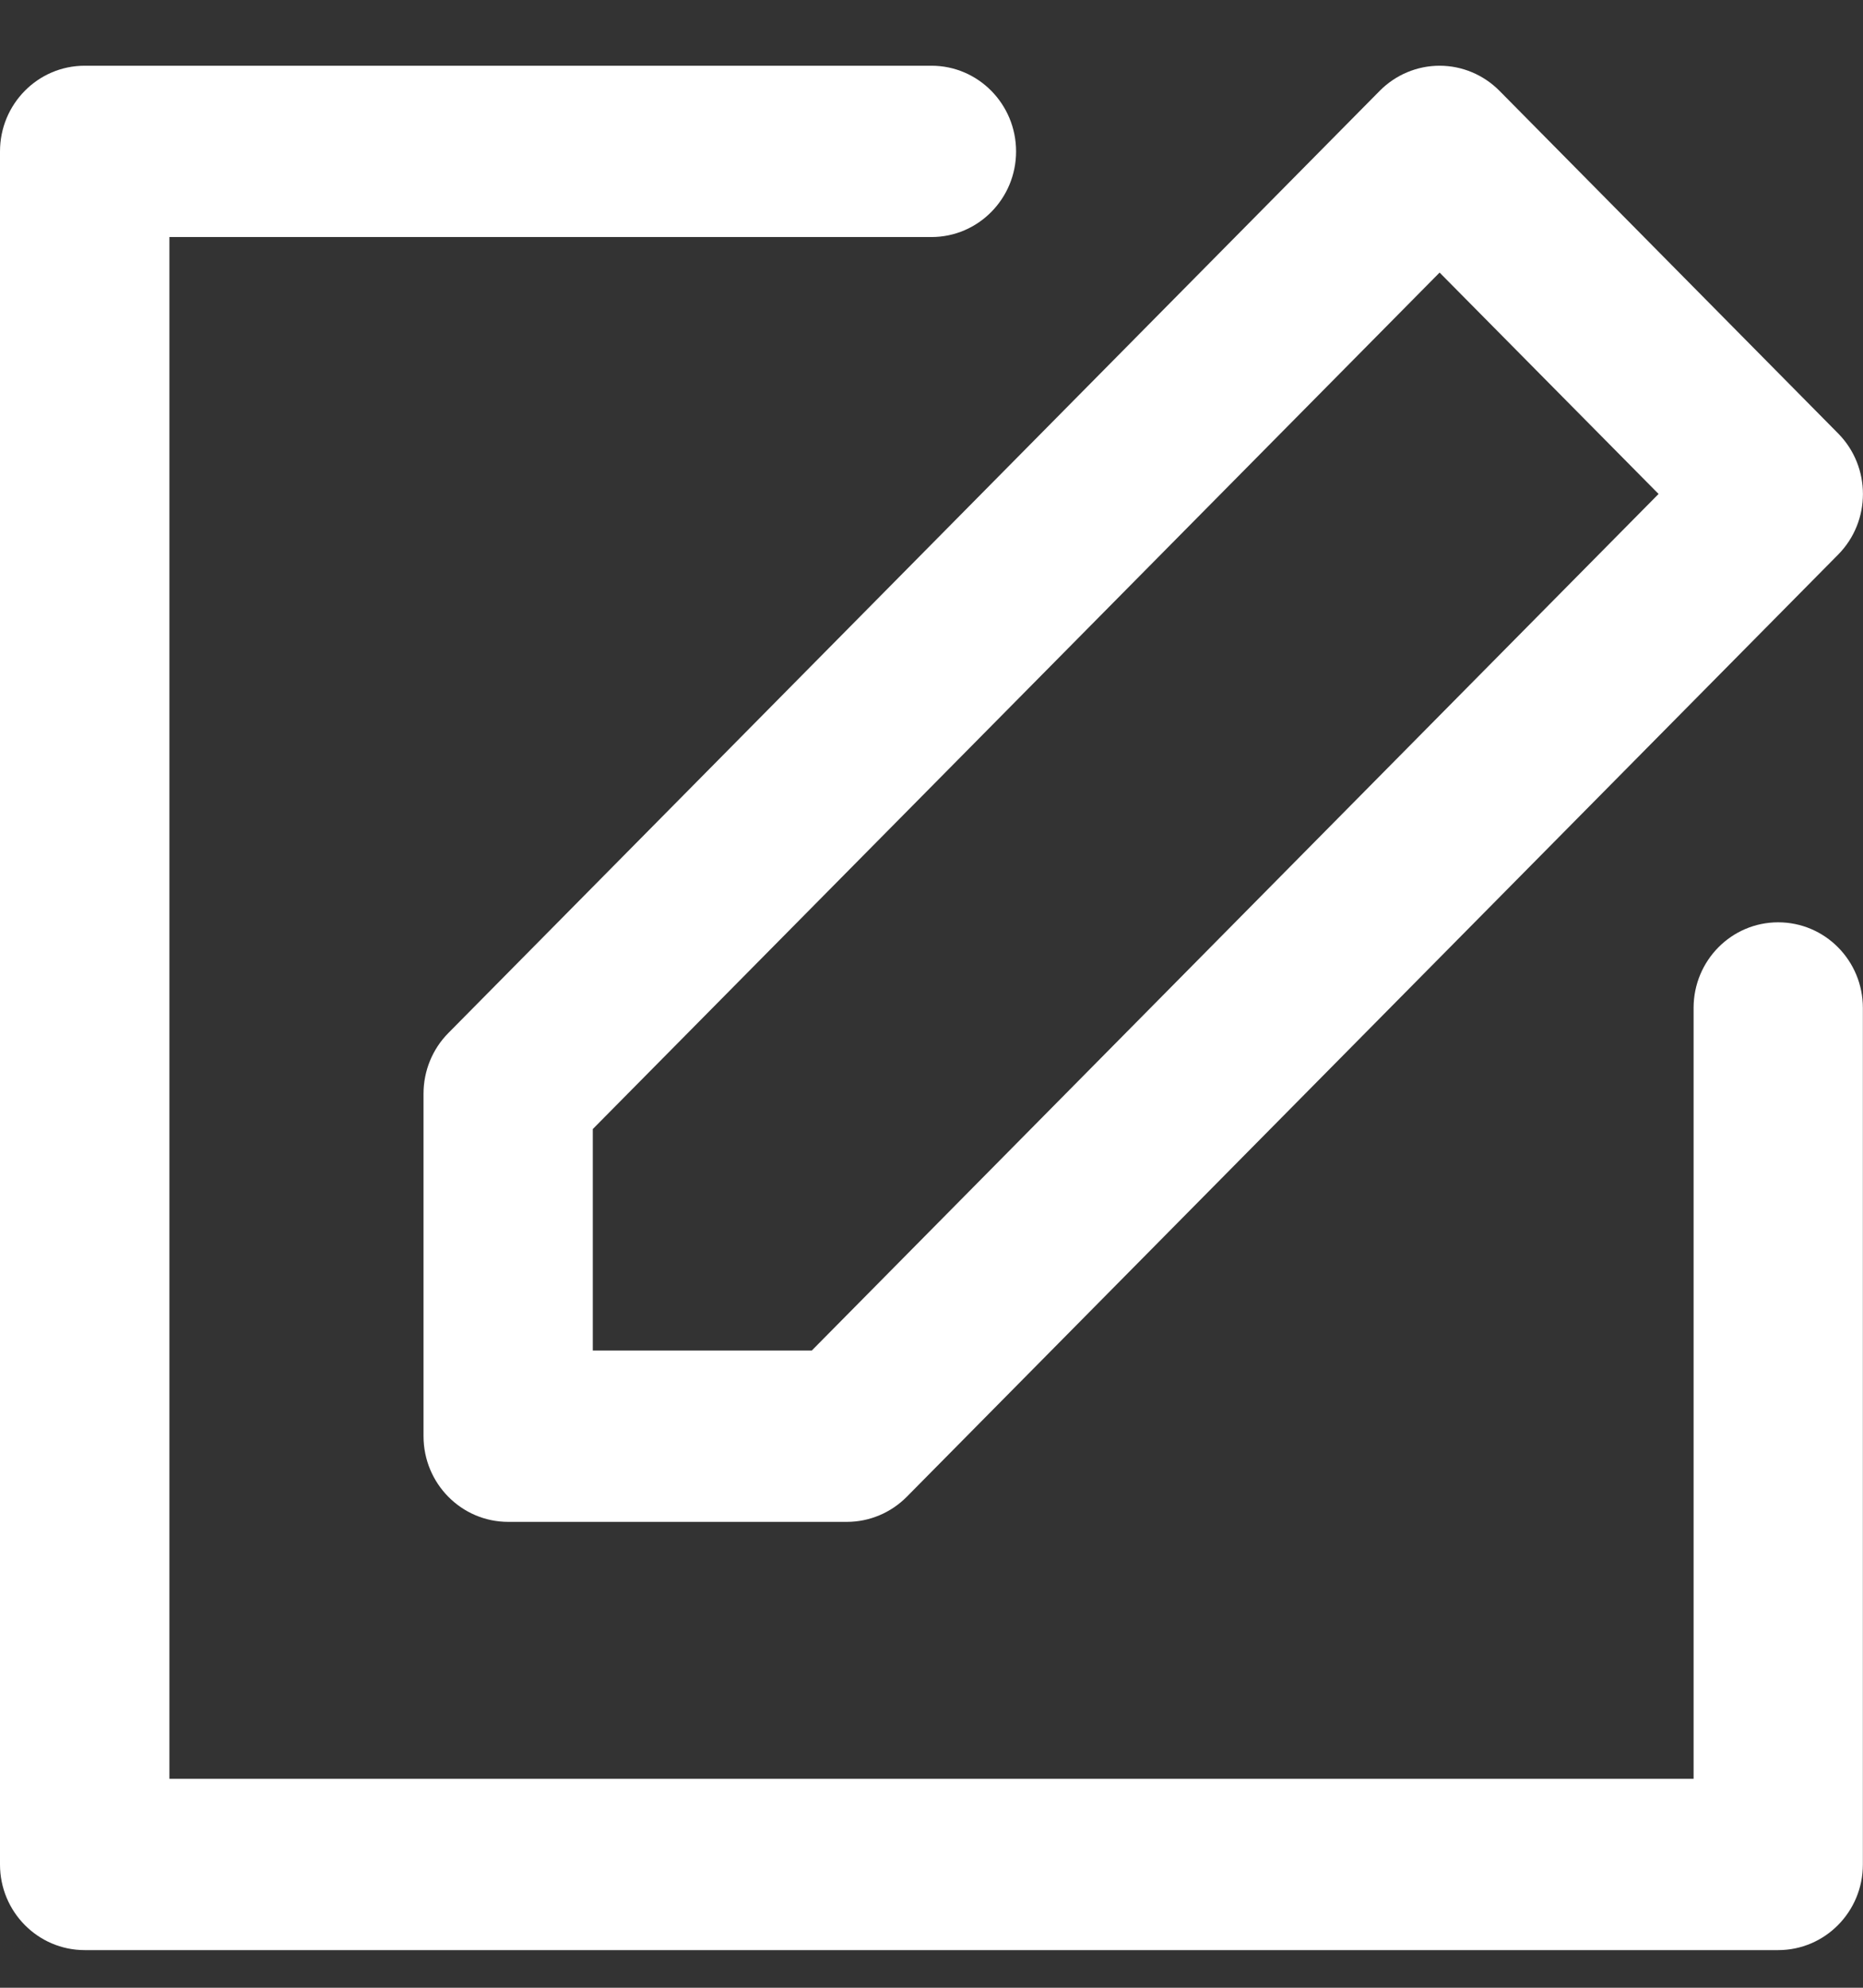 <svg width="15" height="16" viewBox="0 0 15 16" fill="none" xmlns="http://www.w3.org/2000/svg">
<rect x="0" y="0" width="15" height="16" fill="#333333" stroke="none"/>
<path d="M3.41 8.803V11.56C3.41 11.941 3.715 12.25 4.092 12.25H6.819C7 12.25 7.173 12.177 7.301 12.048L14.8 4.464C15.066 4.195 15.066 3.758 14.8 3.489L12.073 0.731C11.945 0.602 11.772 0.529 11.591 0.529C11.41 0.529 11.237 0.602 11.109 0.731L3.61 8.315C3.482 8.444 3.41 8.62 3.41 8.803ZM4.773 9.088L11.591 2.194L13.354 3.976L6.536 10.871H4.773V9.088Z" fill="white"/>
<path d="M14.317 7.424C13.941 7.424 13.636 7.732 13.636 8.113V14.318H1.364V1.908H7.5C7.876 1.908 8.181 1.599 8.181 1.219C8.181 0.838 7.876 0.529 7.5 0.529H0.682C0.305 0.529 0 0.838 0 1.219V15.008C0 15.388 0.305 15.697 0.682 15.697H14.317C14.694 15.697 14.999 15.388 14.999 15.008V8.113C14.999 7.732 14.694 7.424 14.317 7.424Z" fill="white"/>
</svg>

